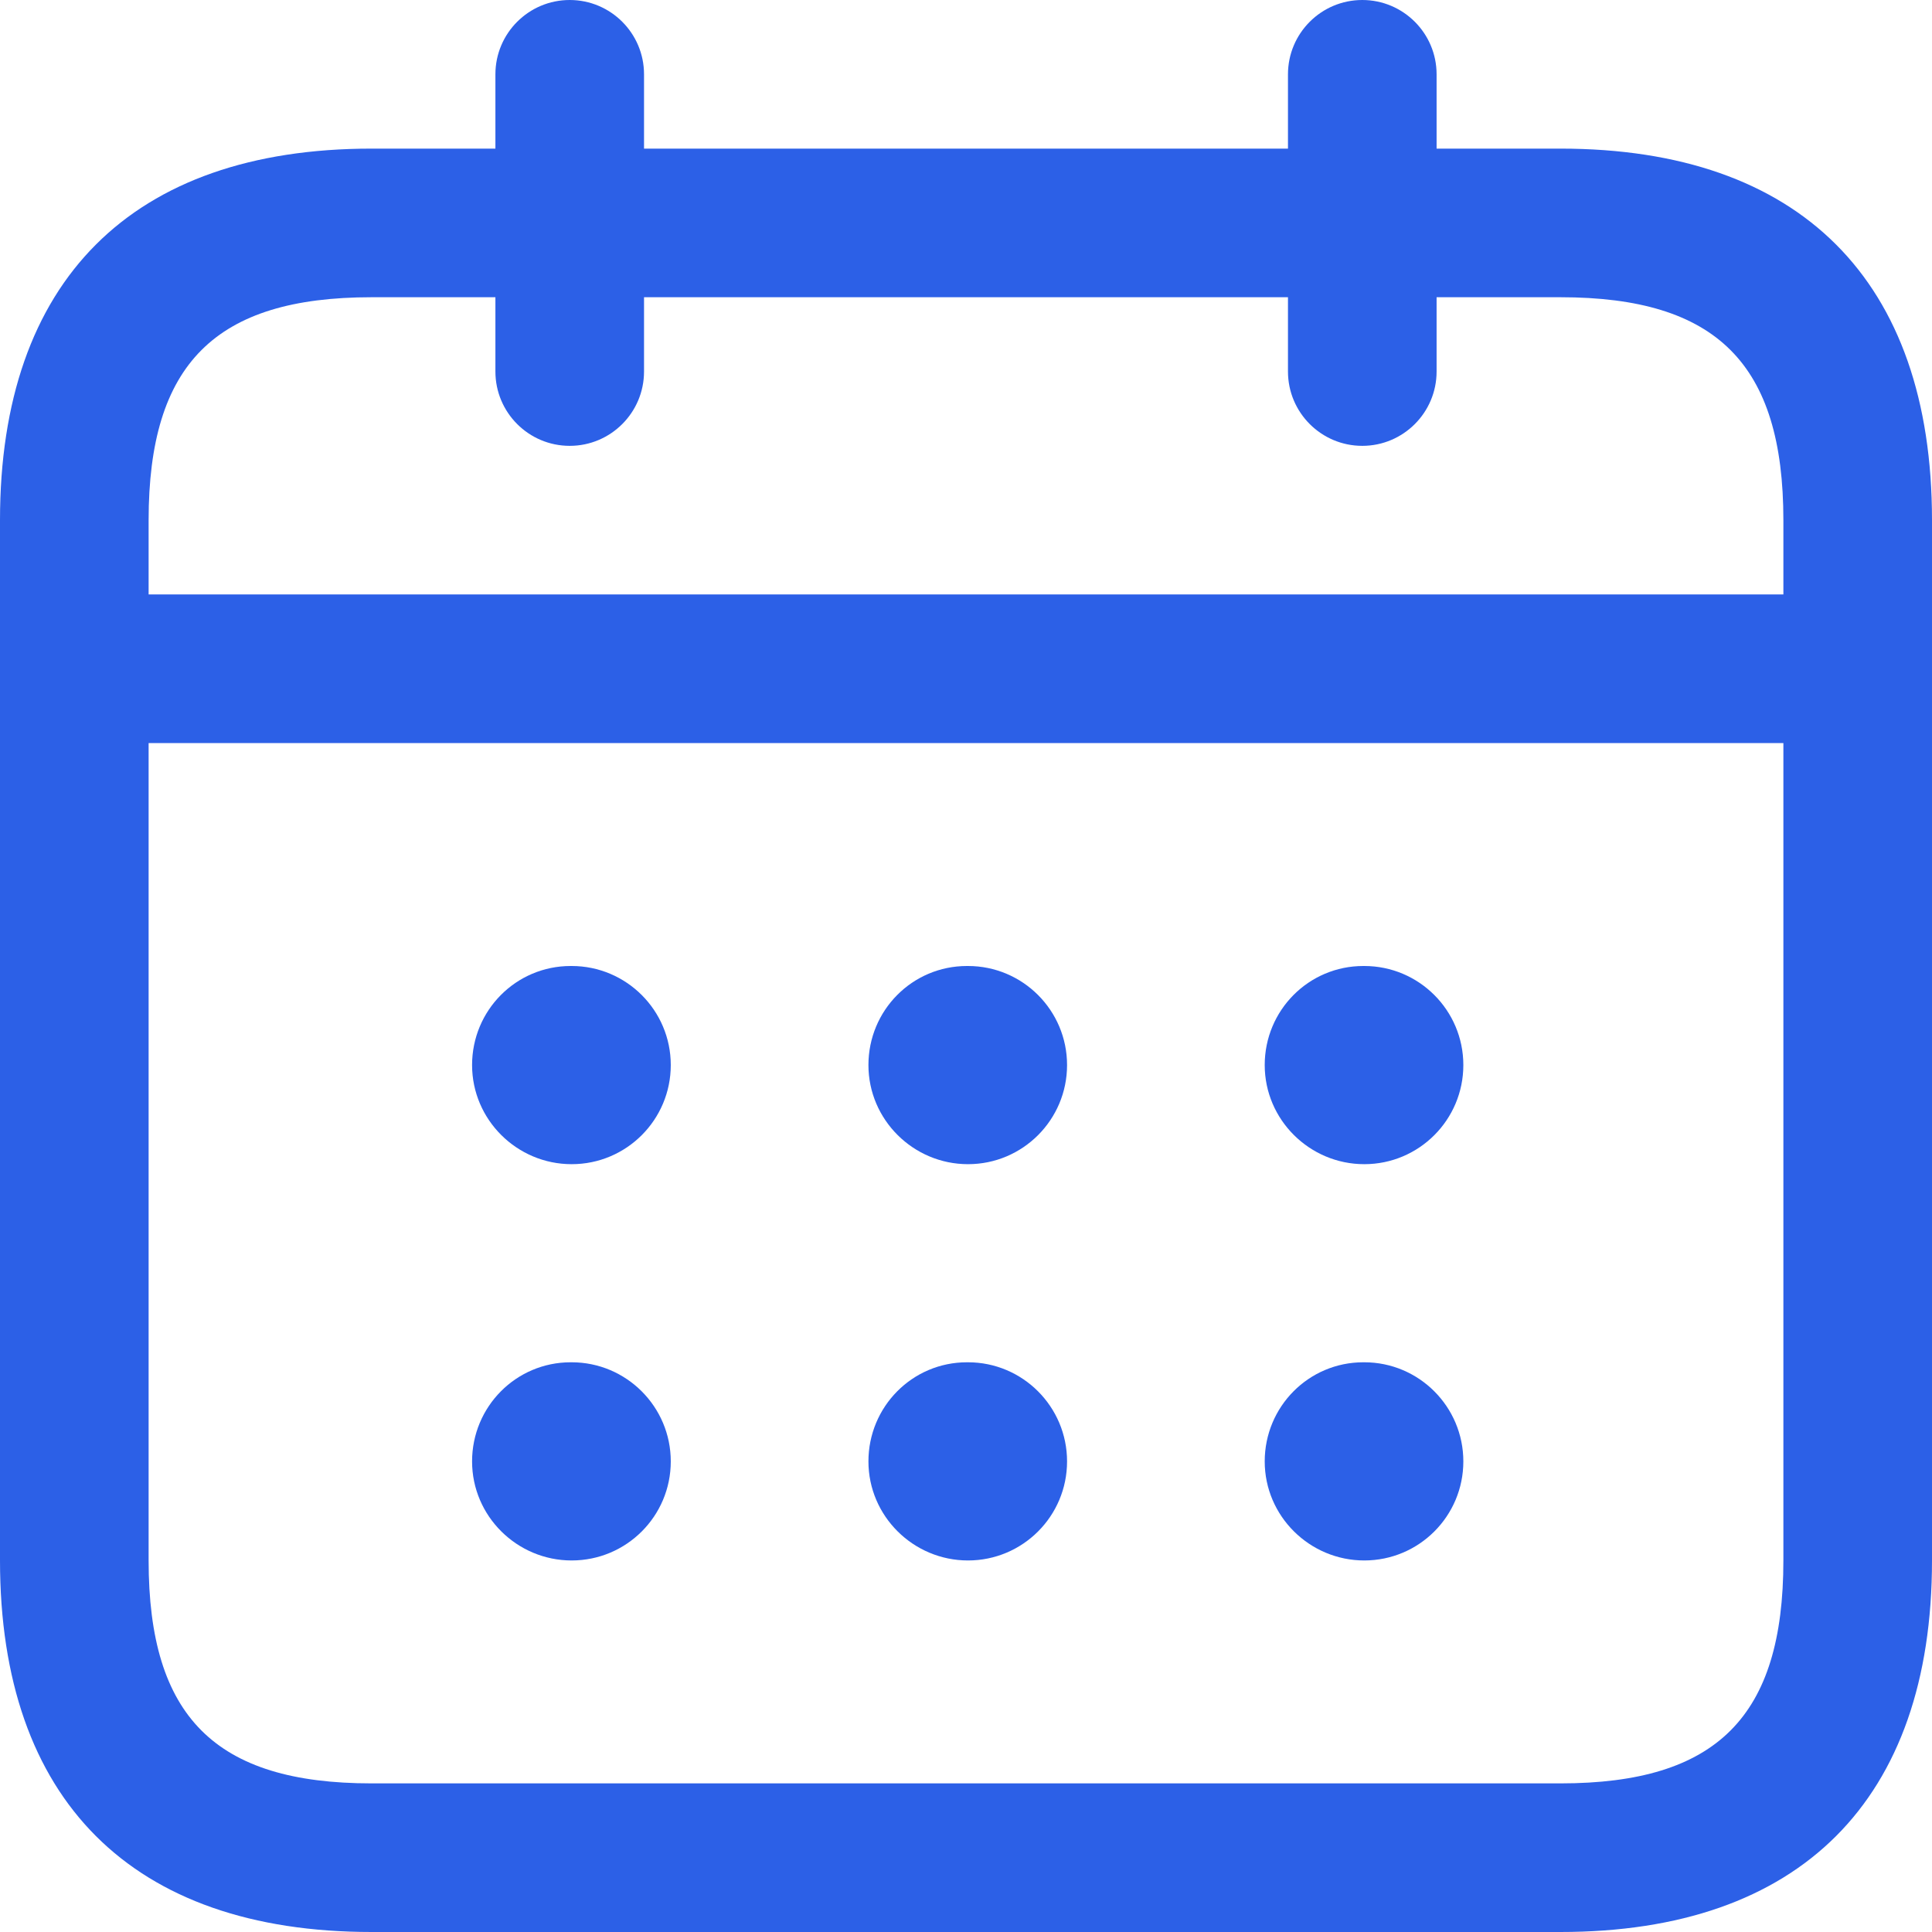 <svg width="26" height="26" viewBox="0 0 26 26" fill="none" xmlns="http://www.w3.org/2000/svg">
<path d="M21 2H19.333V1C19.333 0.448 18.885 0 18.333 0C17.781 0 17.333 0.448 17.333 1V2H8.667V1C8.667 0.448 8.219 0 7.667 0C7.115 0 6.667 0.448 6.667 1V2H5C1.776 2 0 3.776 0 7V21C0 24.224 1.776 26 5 26H21C24.224 26 26 24.224 26 21V7C26 3.776 24.224 2 21 2ZM5 4H6.667V5C6.667 5.552 7.115 6 7.667 6C8.219 6 8.667 5.552 8.667 5V4H17.333V5C17.333 5.552 17.781 6 18.333 6C18.885 6 19.333 5.552 19.333 5V4H21C23.103 4 24 4.897 24 7V8H2V7C2 4.897 2.897 4 5 4ZM21 24H5C2.897 24 2 23.103 2 21V10H24V21C24 23.103 23.103 24 21 24ZM9.027 14.333C9.027 15.069 8.431 15.667 7.693 15.667C6.957 15.667 6.353 15.069 6.353 14.333C6.353 13.597 6.944 13 7.68 13H7.693C8.429 13 9.027 13.597 9.027 14.333ZM14.36 14.333C14.36 15.069 13.764 15.667 13.027 15.667C12.291 15.667 11.687 15.069 11.687 14.333C11.687 13.597 12.277 13 13.013 13H13.027C13.763 13 14.36 13.597 14.36 14.333ZM19.693 14.333C19.693 15.069 19.097 15.667 18.36 15.667C17.624 15.667 17.02 15.069 17.02 14.333C17.02 13.597 17.611 13 18.347 13H18.36C19.096 13 19.693 13.597 19.693 14.333ZM9.027 19.667C9.027 20.403 8.431 21 7.693 21C6.957 21 6.353 20.403 6.353 19.667C6.353 18.931 6.944 18.333 7.68 18.333H7.693C8.429 18.333 9.027 18.931 9.027 19.667ZM14.36 19.667C14.36 20.403 13.764 21 13.027 21C12.291 21 11.687 20.403 11.687 19.667C11.687 18.931 12.277 18.333 13.013 18.333H13.027C13.763 18.333 14.36 18.931 14.36 19.667ZM19.693 19.667C19.693 20.403 19.097 21 18.36 21C17.624 21 17.02 20.403 17.02 19.667C17.02 18.931 17.611 18.333 18.347 18.333H18.36C19.096 18.333 19.693 18.931 19.693 19.667Z" fill="#2C60E7"/>
</svg>
